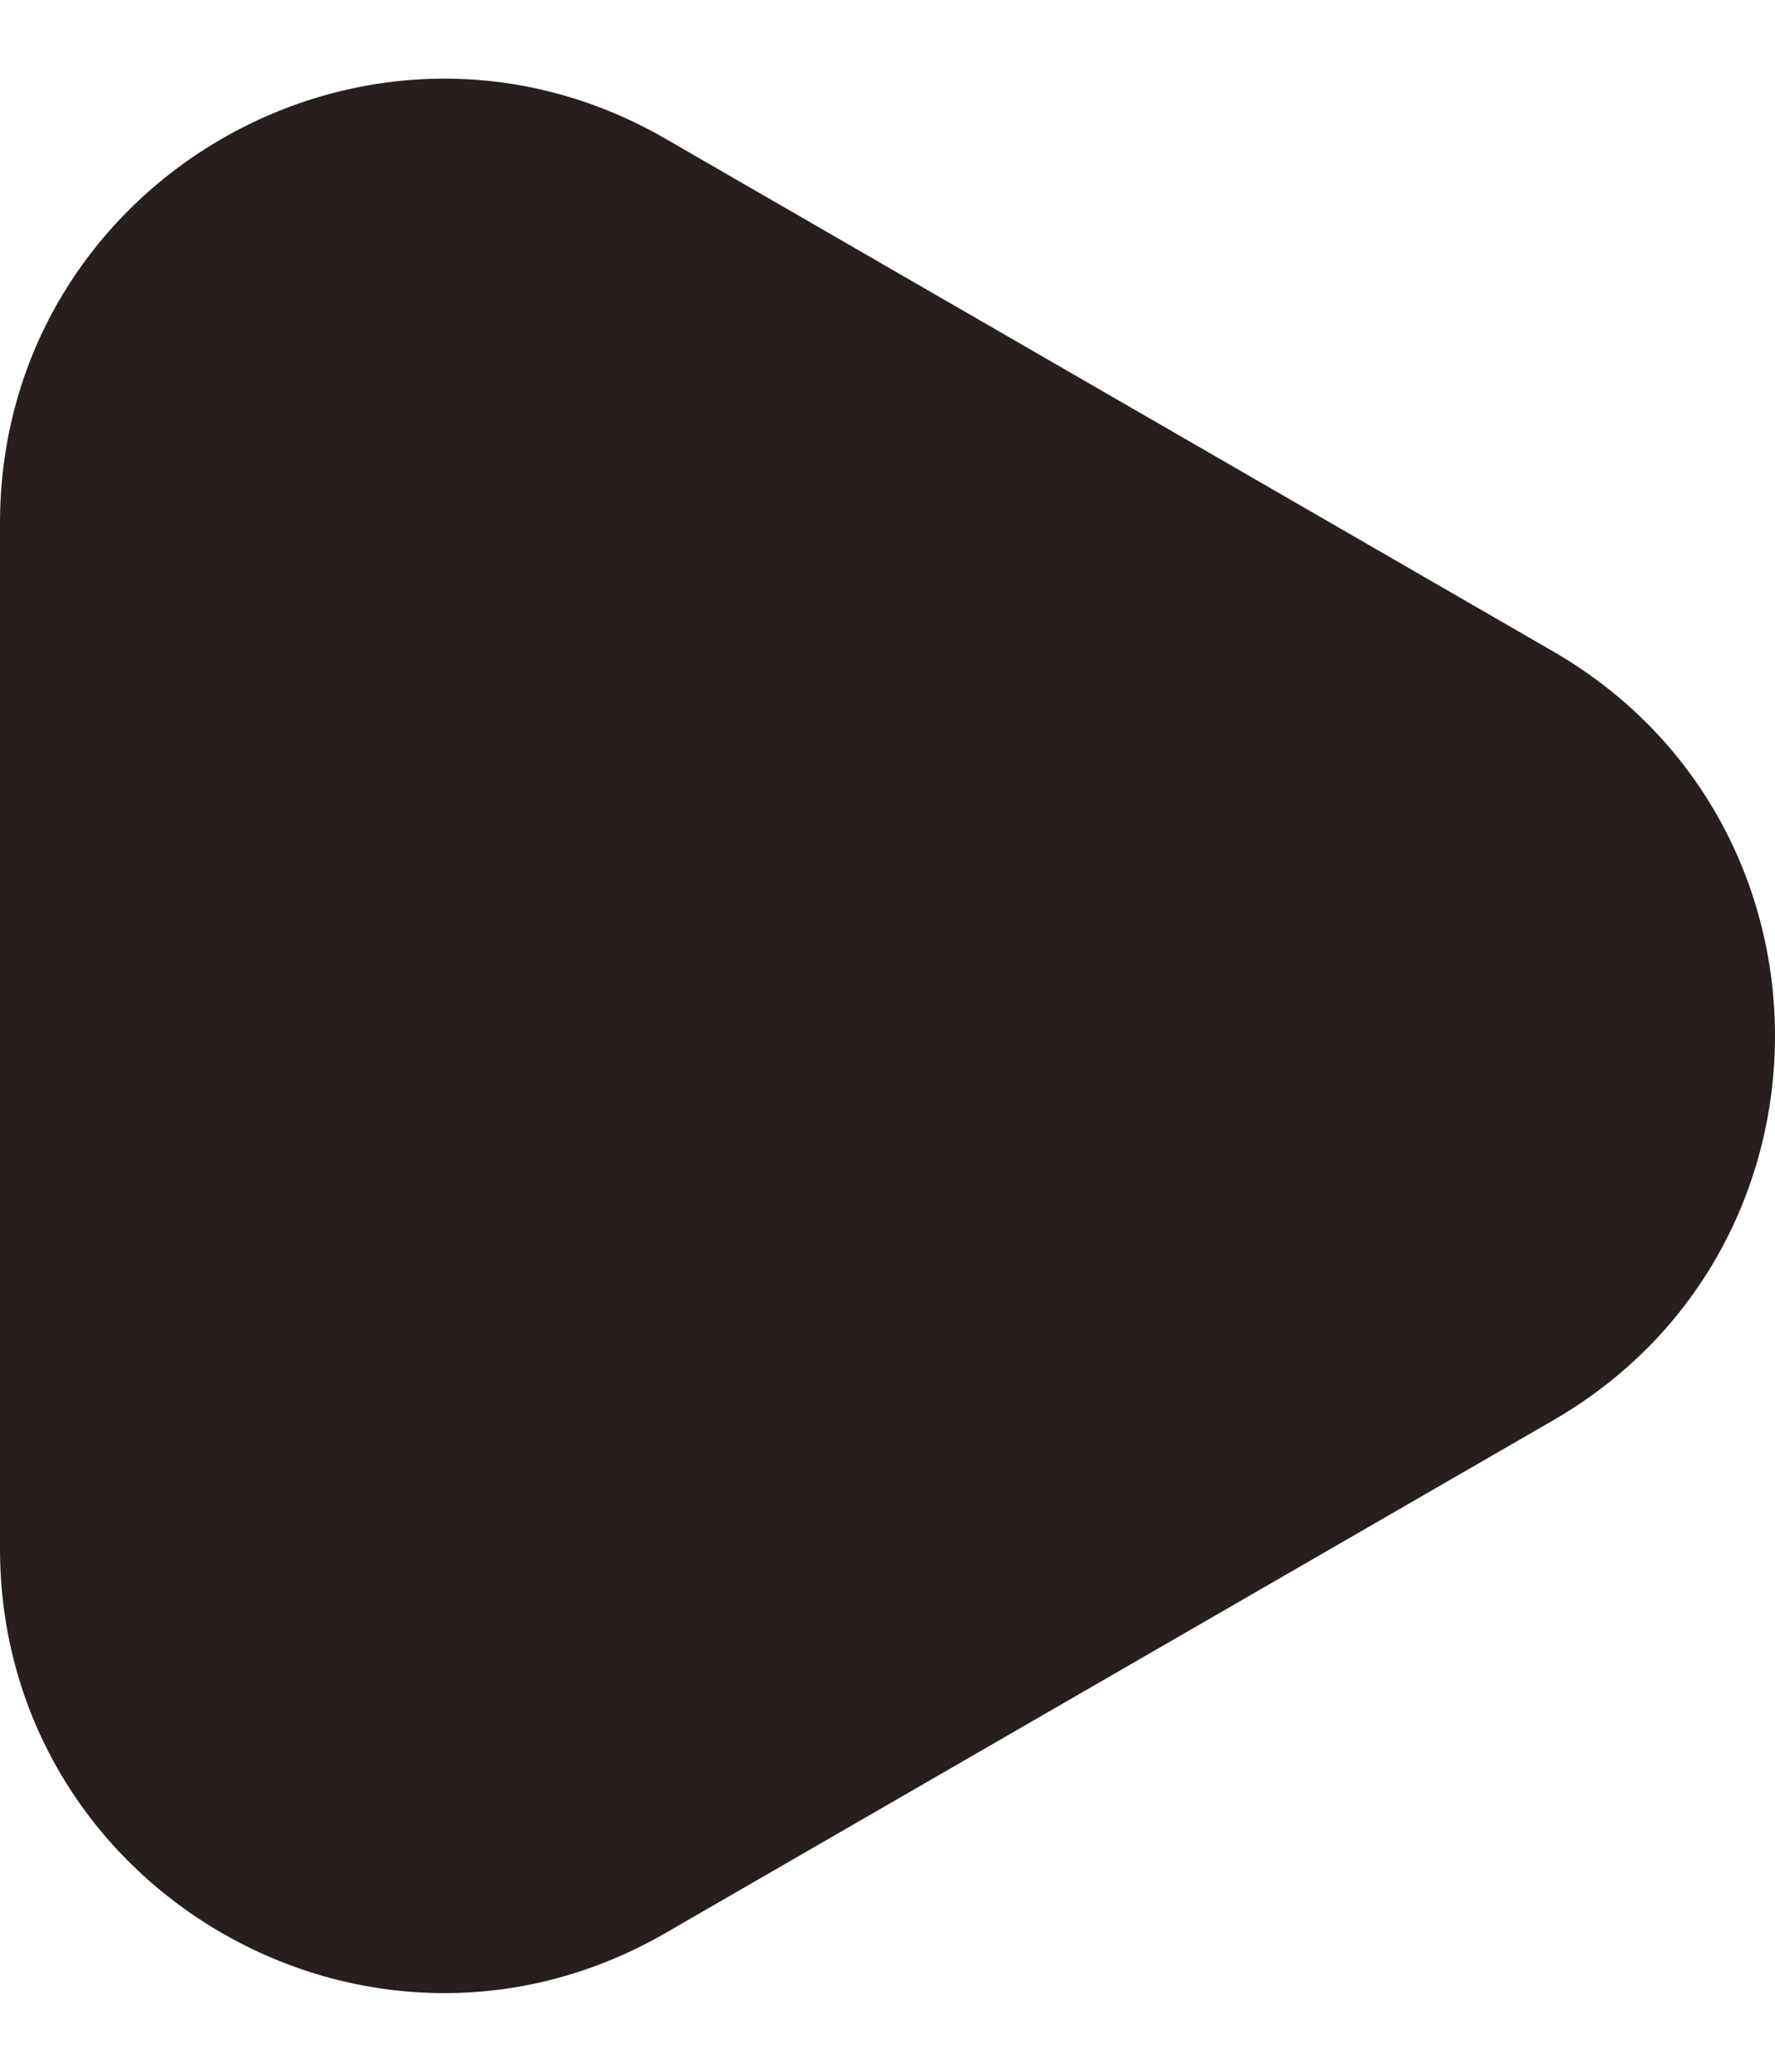 <svg width="12" height="14" viewBox="0 0 12 14" fill="none" xmlns="http://www.w3.org/2000/svg">
<path d="M10.5 4.402C12.5 5.557 12.5 8.443 10.5 9.598L4.5 13.062C2.5 14.217 0 12.774 0 10.464V3.536C0 1.226 2.5 -0.217 4.5 0.938L10.5 4.402Z" fill="#281E1E"/>
</svg>
